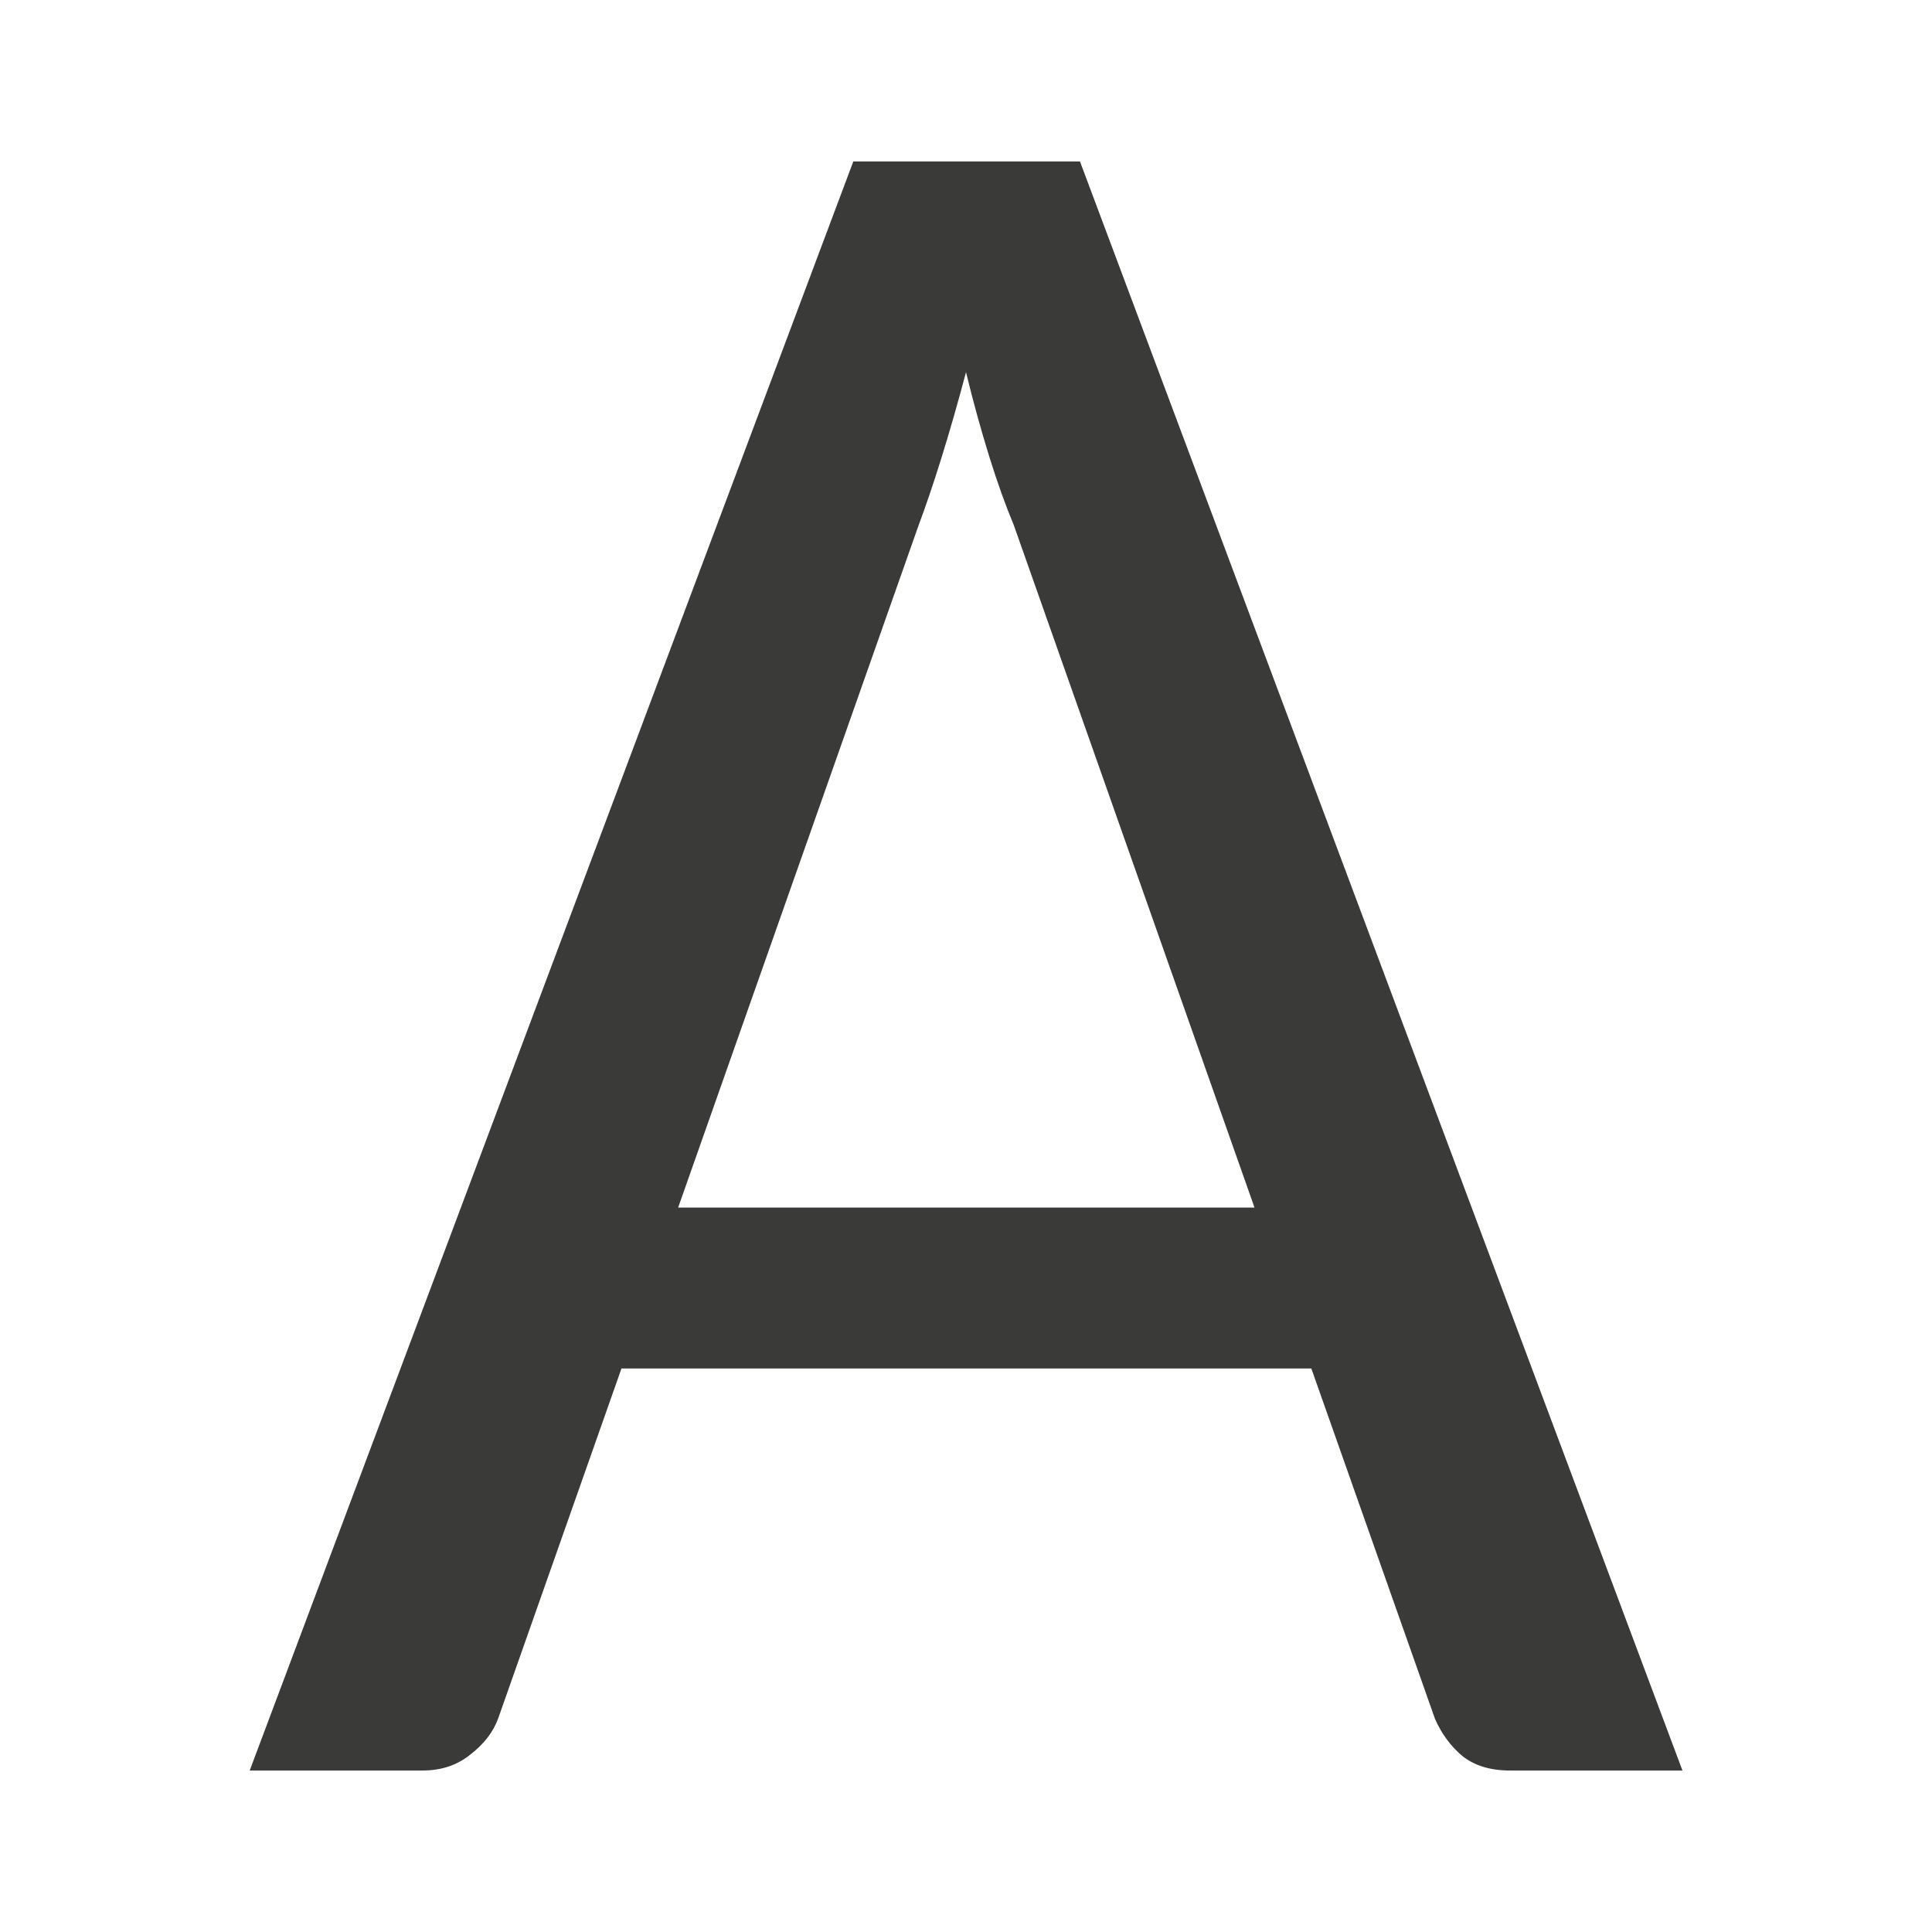 <svg viewBox="0 0 24 24" xmlns="http://www.w3.org/2000/svg"><path d="m10.6 2.006-7.498 19.988h2.145c.233 0 .431-.065.594-.197.172-.132.289-.285.35-.457l1.529-4.34h8.57l1.537 4.355c.081.183.192.333.334.455.152.122.35.184.594.184h2.145l-7.484-19.988zm1.4 2.617c.091.375.188.724.289 1.049.101.325.203.608.305.852l2.99 8.477h-7.16l2.982-8.461c.091-.243.188-.527.289-.852.101-.325.203-.679.305-1.064z" fill="#3a3a38"/></svg>